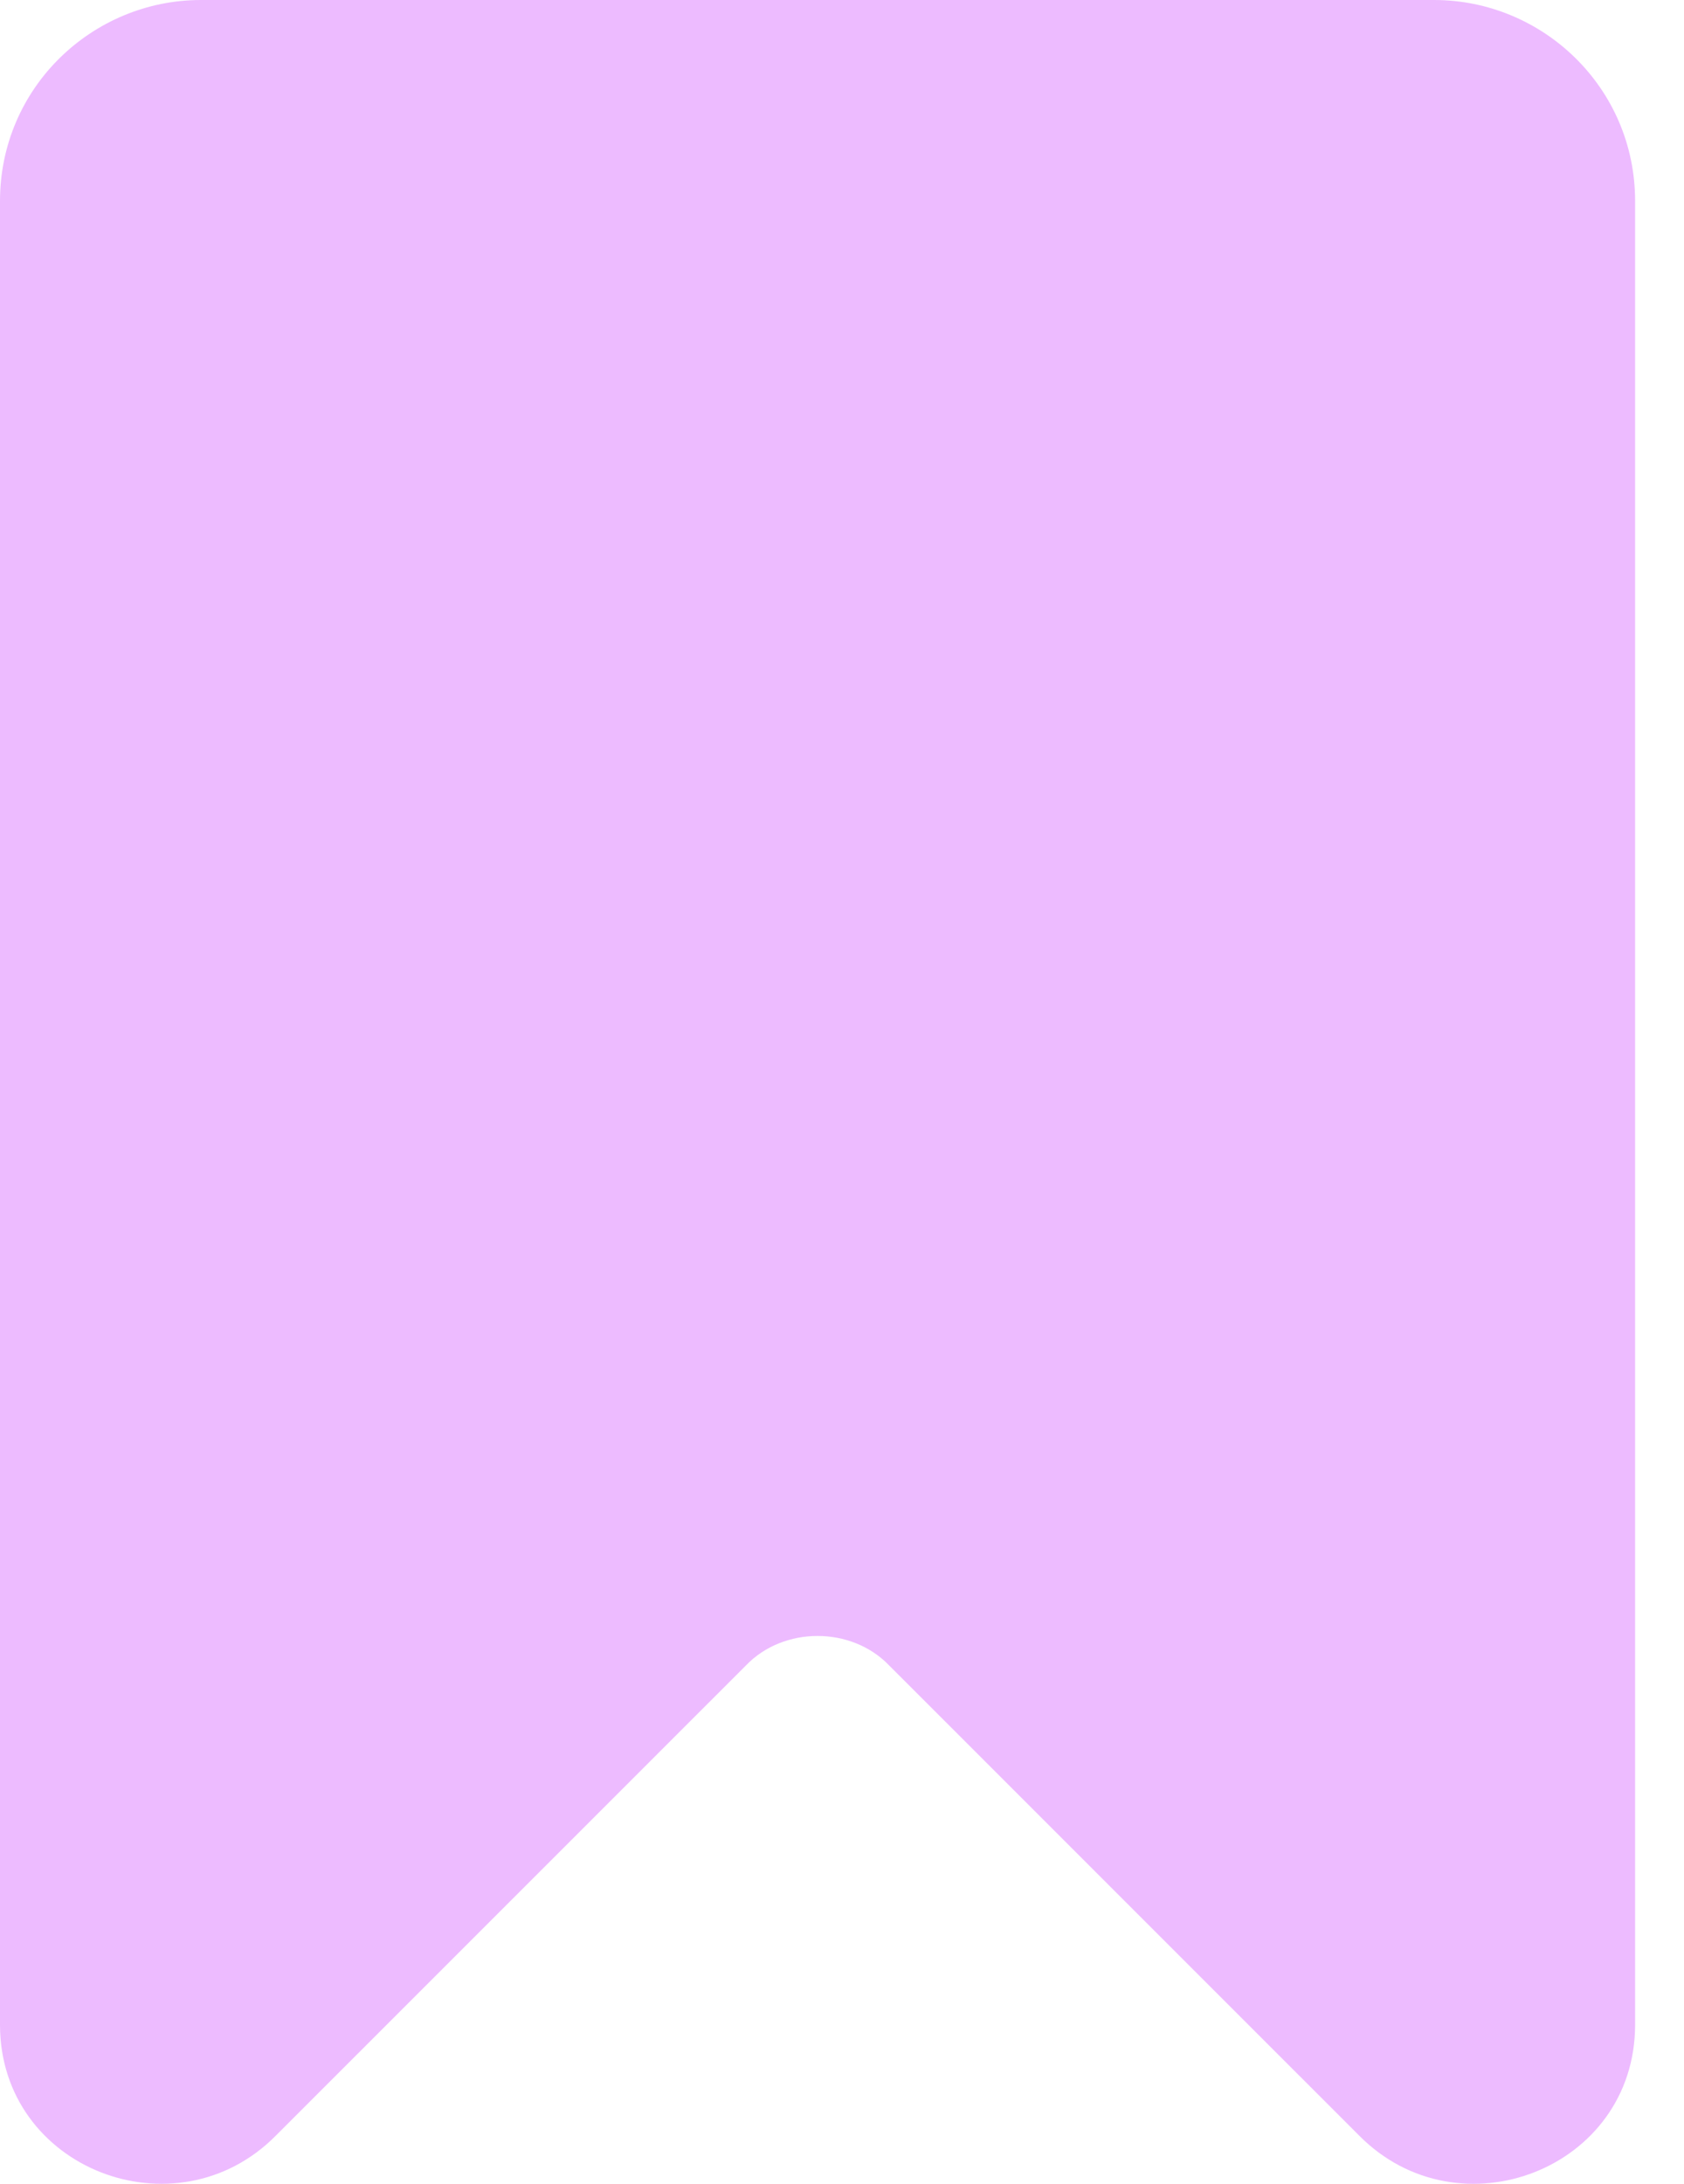 <svg width="27" height="35" viewBox="0 0 27 35" fill="none" xmlns="http://www.w3.org/2000/svg">
<path d="M22.993 0H3.222C1.48 0 0 1.405 0 3.222V32.457C0.005 34.763 2.822 35.845 4.423 34.227L11.96 26.692C12.563 26.062 13.652 26.062 14.256 26.692L21.792 34.227C23.395 35.846 26.211 34.762 26.216 32.457V3.222C26.216 1.405 24.736 0 22.993 0V0Z" fill="#EDBBFF"/>
</svg>
